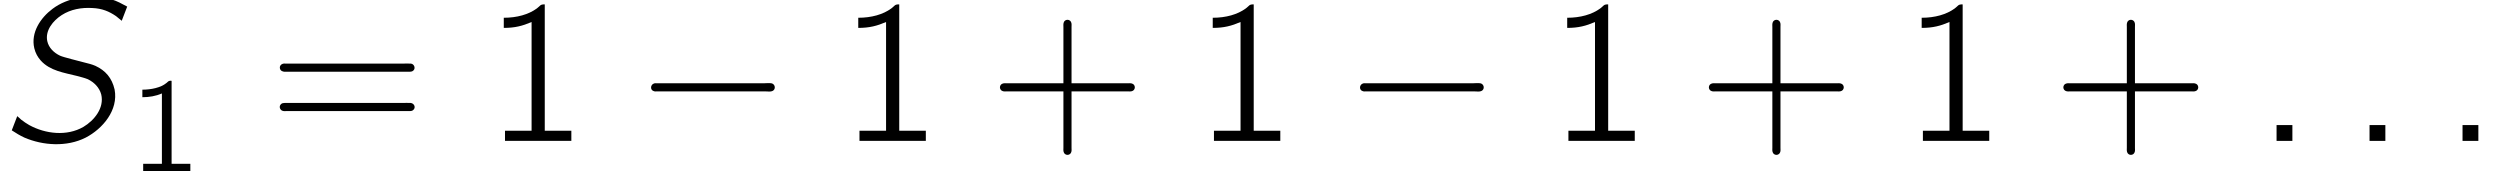 <?xml version='1.0' encoding='UTF-8'?>
<!-- This file was generated by dvisvgm 2.6.3 -->
<svg version='1.1' xmlns='http://www.w3.org/2000/svg' xmlns:xlink='http://www.w3.org/1999/xlink' width='129.387pt' height='8.867pt' viewBox='35.162 -56.729 129.387 8.867'>
<defs>
<path id='g3-43' d='M3.874 -2.982H0.955C0.892 -2.982 0.808 -2.992 0.745 -2.971C0.651 -2.95 0.588 -2.866 0.588 -2.772S0.651 -2.593 0.745 -2.572C0.808 -2.551 0.892 -2.562 0.955 -2.562H3.874V0.357C3.874 0.42 3.864 0.504 3.885 0.567C3.906 0.661 3.99 0.724 4.084 0.724S4.263 0.661 4.284 0.567C4.305 0.504 4.294 0.42 4.294 0.357V-2.562H7.203C7.266 -2.562 7.35 -2.551 7.413 -2.572C7.507 -2.593 7.57 -2.677 7.57 -2.772S7.507 -2.95 7.413 -2.971C7.35 -2.992 7.266 -2.982 7.203 -2.982H4.294V-5.901C4.294 -5.964 4.305 -6.048 4.284 -6.111C4.263 -6.205 4.179 -6.268 4.084 -6.268S3.906 -6.205 3.885 -6.111C3.864 -6.037 3.874 -5.964 3.874 -5.89V-2.982Z'/>
<path id='g3-49' d='M1.102 -6.373V-5.848C1.68 -5.848 2.079 -5.953 2.541 -6.153V-0.525H1.165V0H4.599V-0.525H3.223V-7.066C2.971 -7.066 3.013 -7.003 2.814 -6.856C2.383 -6.541 1.785 -6.373 1.102 -6.373Z'/>
<path id='g3-61' d='M0.745 -3.99C0.535 -3.927 0.546 -3.633 0.766 -3.591C0.829 -3.57 0.903 -3.58 0.966 -3.58H7.276C7.36 -3.58 7.444 -3.58 7.507 -3.643C7.633 -3.759 7.549 -3.979 7.381 -4C7.234 -4.011 7.087 -4 6.94 -4H0.924C0.871 -4 0.798 -4.011 0.745 -3.99ZM0.62 -1.858C0.546 -1.743 0.62 -1.585 0.745 -1.554C0.808 -1.533 0.871 -1.543 0.934 -1.543H7.287C7.371 -1.543 7.444 -1.543 7.507 -1.606C7.644 -1.732 7.549 -1.942 7.371 -1.963C7.224 -1.974 7.077 -1.963 6.93 -1.963H0.934C0.798 -1.963 0.693 -1.974 0.62 -1.858Z'/>
<path id='g0-0' d='M1.029 -2.971C0.84 -2.908 0.819 -2.625 1.029 -2.572C1.081 -2.551 1.144 -2.562 1.207 -2.562H6.793C6.919 -2.562 7.119 -2.52 7.224 -2.625C7.339 -2.74 7.276 -2.95 7.108 -2.982C6.982 -3.003 6.835 -2.982 6.709 -2.982H1.197C1.144 -2.982 1.081 -2.992 1.029 -2.971Z'/>
<path id='g2-49' d='M0.774 -4.226V-3.836C1.123 -3.836 1.465 -3.891 1.785 -4.031V-0.391H0.816V0H3.257V-0.391H2.287V-4.686C2.246 -4.686 2.197 -4.693 2.162 -4.679C2.106 -4.659 2.064 -4.603 2.015 -4.568C1.73 -4.331 1.227 -4.226 0.774 -4.226Z'/>
<path id='g1-58' d='M1.123 -0.819V0H1.942V-0.819H1.123Z'/>
<path id='g1-83' d='M0.892 -1.281L0.609 -0.546C0.819 -0.409 1.039 -0.273 1.27 -0.168C2.226 0.241 3.454 0.326 4.431 -0.168C5.323 -0.63 6.132 -1.596 5.932 -2.656C5.796 -3.255 5.46 -3.643 4.935 -3.885C4.746 -3.969 4.546 -4.011 4.347 -4.063C4.084 -4.137 3.286 -4.326 3.108 -4.41C2.793 -4.557 2.52 -4.819 2.446 -5.166C2.331 -5.722 2.751 -6.226 3.192 -6.51C3.664 -6.814 4.221 -6.909 4.777 -6.877C5.292 -6.856 5.649 -6.699 6.006 -6.457C6.111 -6.384 6.195 -6.289 6.3 -6.216L6.583 -6.951C6.31 -7.098 6.048 -7.245 5.754 -7.329C4.683 -7.623 3.496 -7.423 2.719 -6.835C2.1 -6.373 1.585 -5.607 1.774 -4.798C1.837 -4.536 1.953 -4.336 2.11 -4.158C2.593 -3.622 3.328 -3.528 3.99 -3.36C4.179 -3.307 4.368 -3.265 4.546 -3.192C4.872 -3.034 5.145 -2.761 5.239 -2.404C5.407 -1.711 4.882 -1.06 4.315 -0.724C3.465 -0.231 2.352 -0.357 1.512 -0.819C1.365 -0.903 1.228 -0.997 1.092 -1.102C1.018 -1.165 0.966 -1.228 0.892 -1.281Z'/>
</defs>
<g id='page1'>
<use x='35.162' y='-49.437' xlink:href='#g1-83'/>
<use x='41.756' y='-47.862' xlink:href='#g2-49'/>
<use x='49.05' y='-49.437' xlink:href='#g3-61'/>
<use x='60.133' y='-49.437' xlink:href='#g3-49'/>
<use x='67.979' y='-49.437' xlink:href='#g0-0'/>
<use x='78.479' y='-49.437' xlink:href='#g3-49'/>
<use x='86.325' y='-49.437' xlink:href='#g3-43'/>
<use x='96.825' y='-49.437' xlink:href='#g3-49'/>
<use x='104.67' y='-49.437' xlink:href='#g0-0'/>
<use x='115.17' y='-49.437' xlink:href='#g3-49'/>
<use x='123.016' y='-49.437' xlink:href='#g3-43'/>
<use x='133.516' y='-49.437' xlink:href='#g3-49'/>
<use x='141.362' y='-49.437' xlink:href='#g3-43'/>
<use x='151.862' y='-49.437' xlink:href='#g1-58'/>
<use x='156.674' y='-49.437' xlink:href='#g1-58'/>
<use x='161.487' y='-49.437' xlink:href='#g1-58'/>
</g>
</svg>